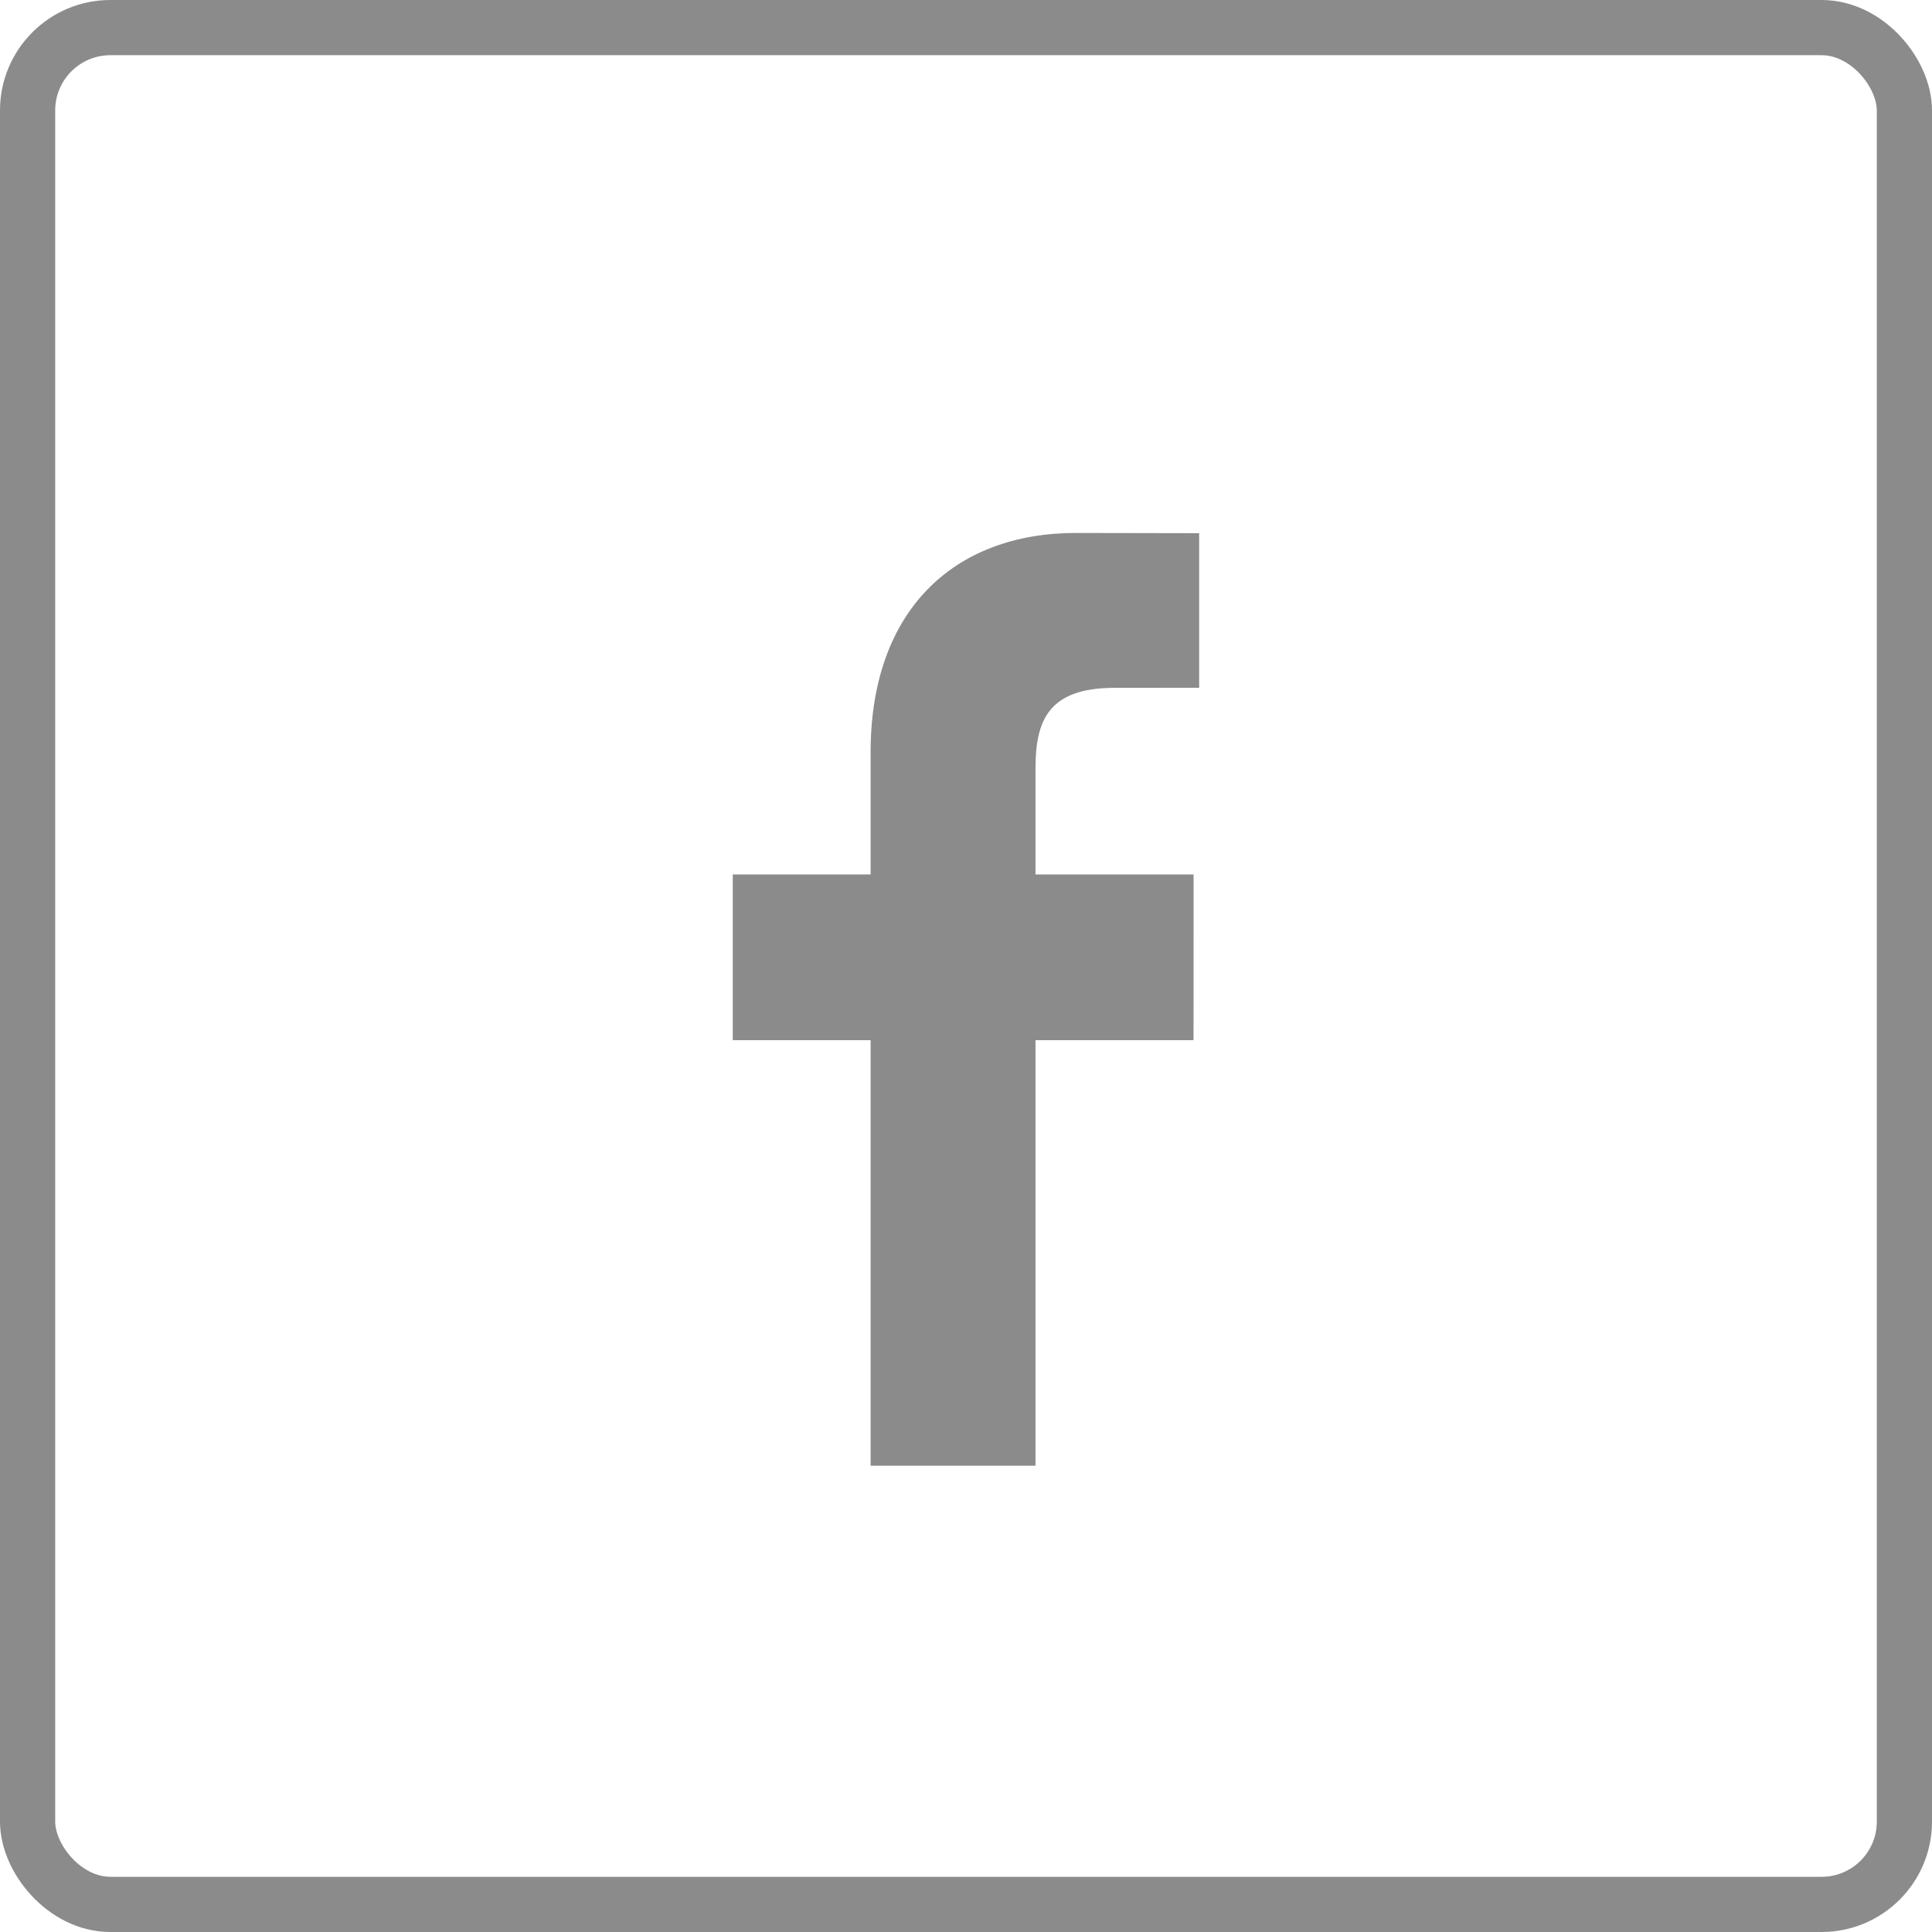 <svg width="35" height="35" viewBox="0 0 35 35" fill="none" xmlns="http://www.w3.org/2000/svg">
<rect x="0.5" y="0.5" width="34" height="34" rx="1.5" stroke="#8B8B8B"/>
<path d="M21.724 12.46L20.192 12.461C18.991 12.461 18.759 13.053 18.759 13.923V15.841H21.623L21.622 18.844H18.759V26.552H15.772V18.844H13.275V15.841H15.772V13.626C15.772 11.055 17.284 9.655 19.492 9.655L21.724 9.659L21.724 12.46Z" fill="#8B8B8B"/>
</svg>
